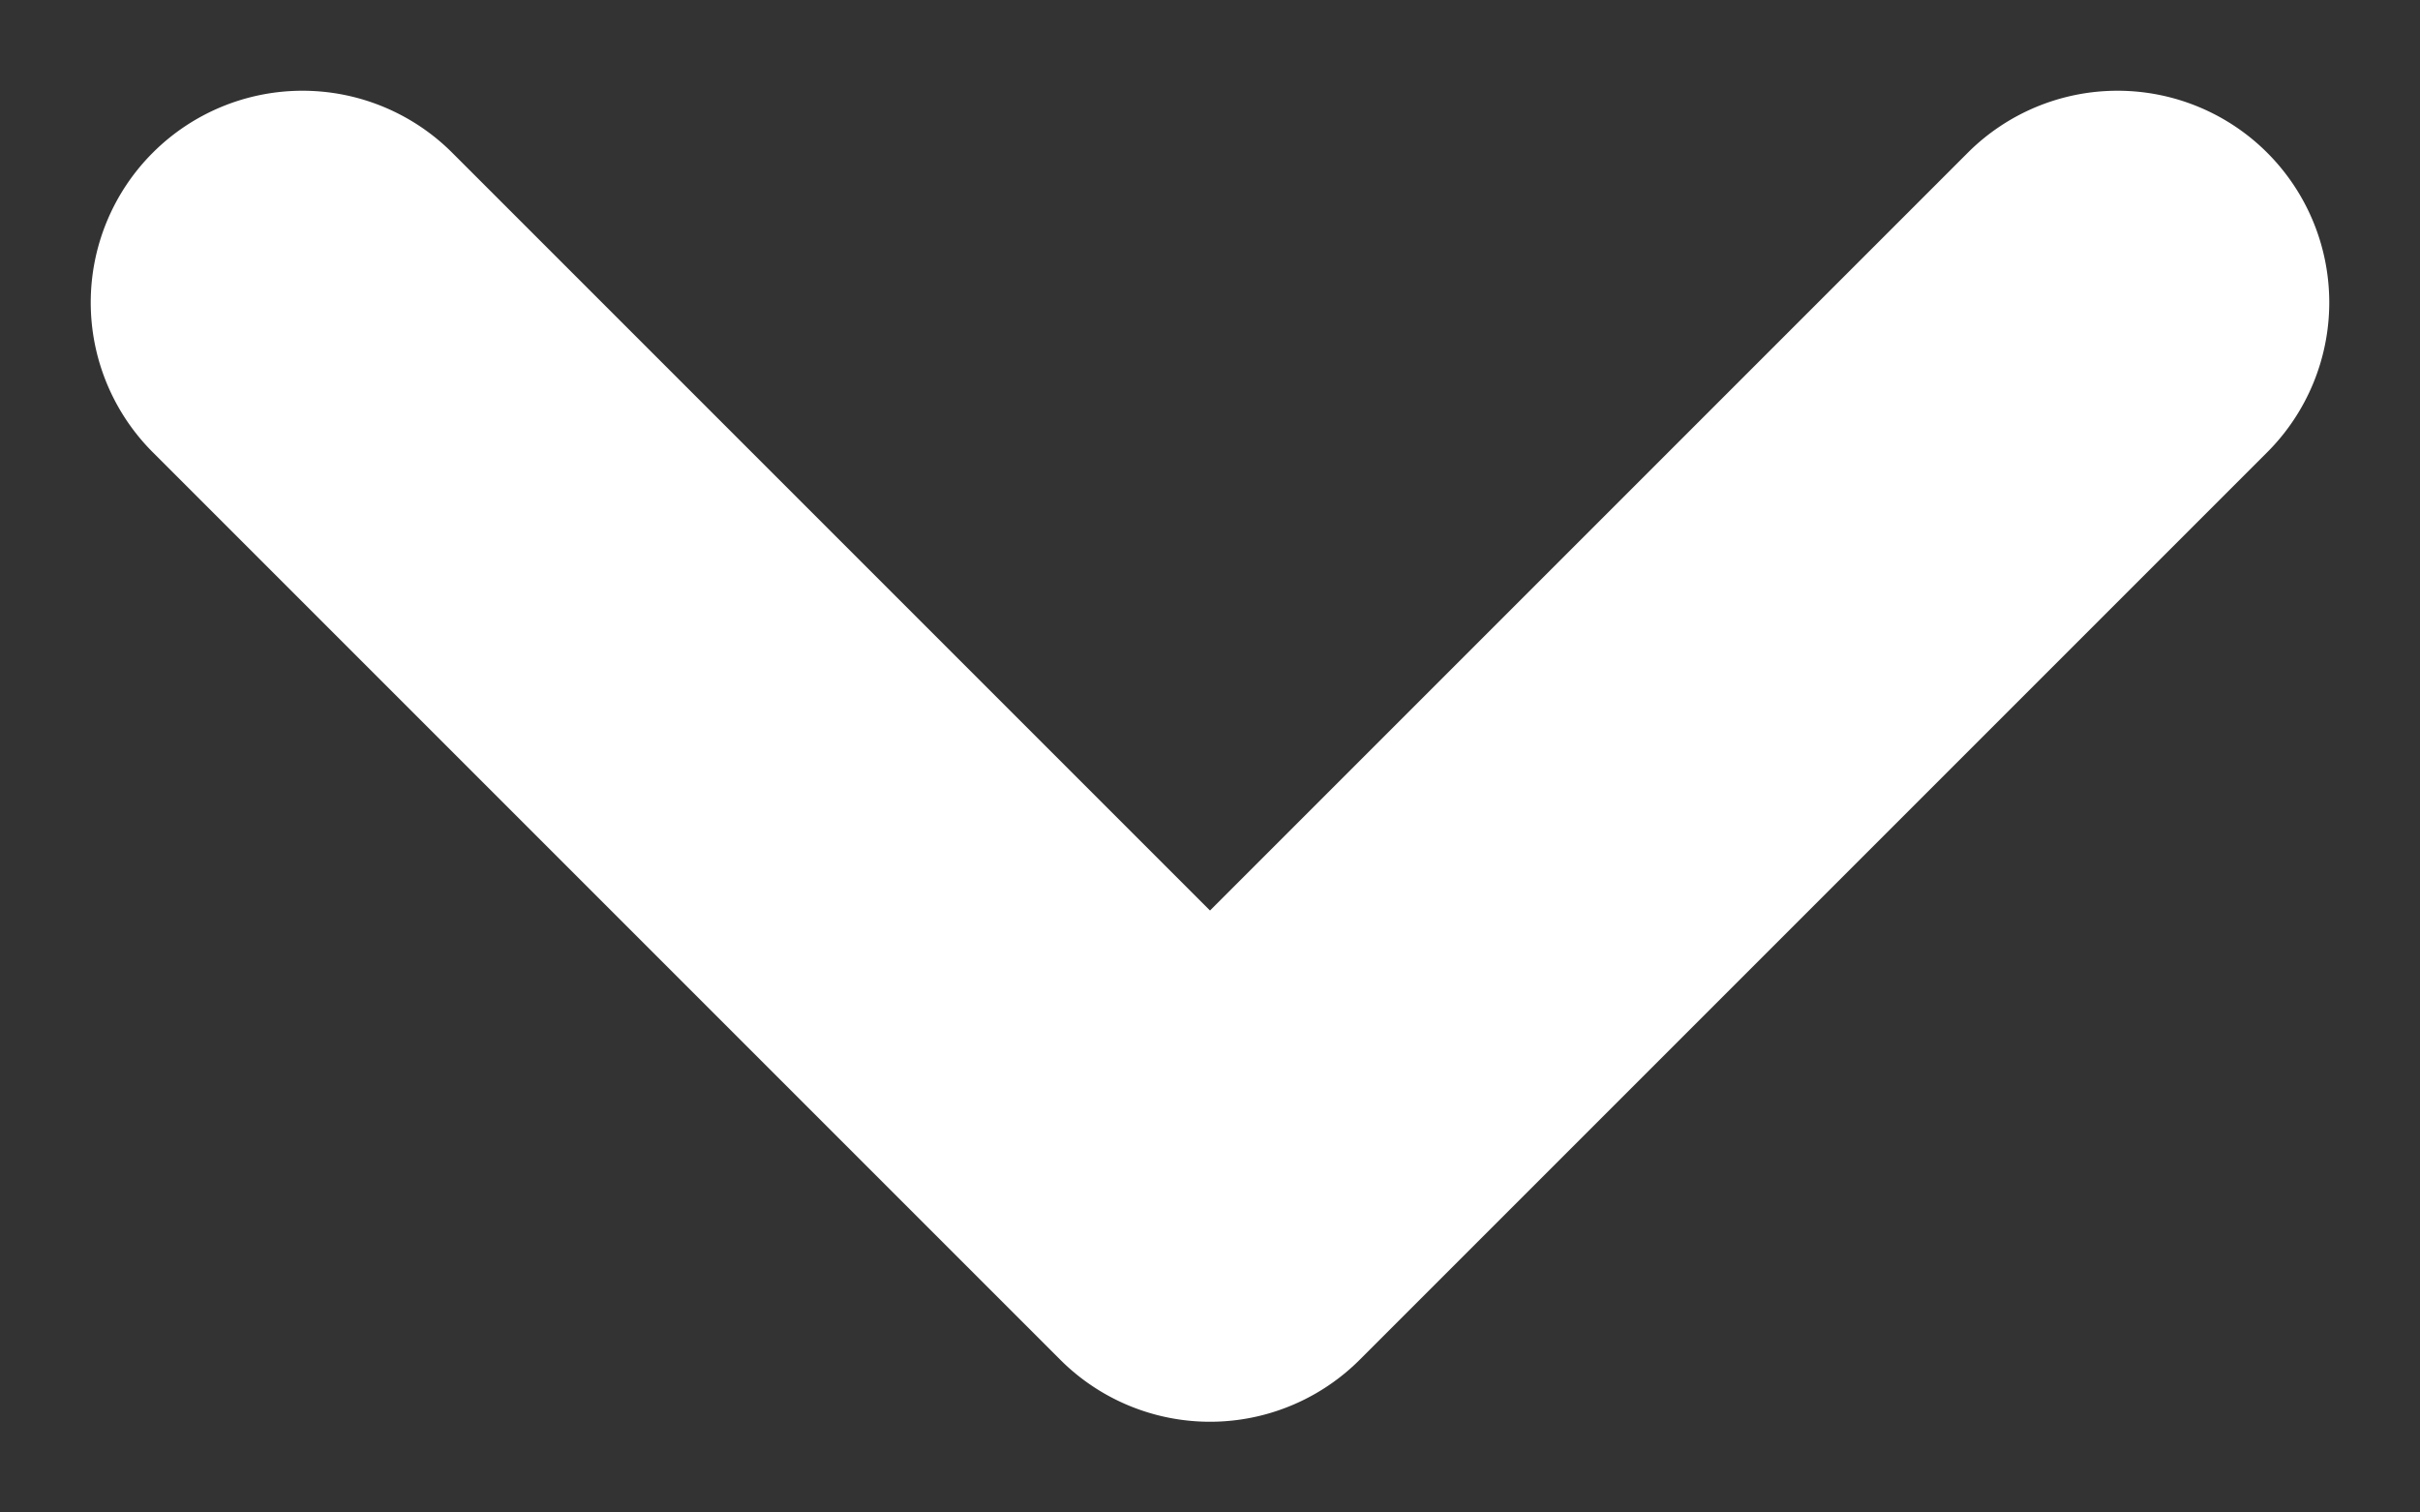 <svg width="8" height="5" fill="none" xmlns="http://www.w3.org/2000/svg"><rect width="100%" height="100%" fill="#333333" stroke="none"/><path d="M4 4l-.495.495a.7.7 0 00.99 0L4 4zM1.495.505a.7.7 0 10-.99.99l.99-.99zm6 .99a.7.7 0 00-.99-.99l.99.99zm-3 2.01l-3-3-.99.99 3 3 .99-.99zm2.01-3l-3 3 .99.99 3-3-.99-.99z" fill="#fff"/></svg>